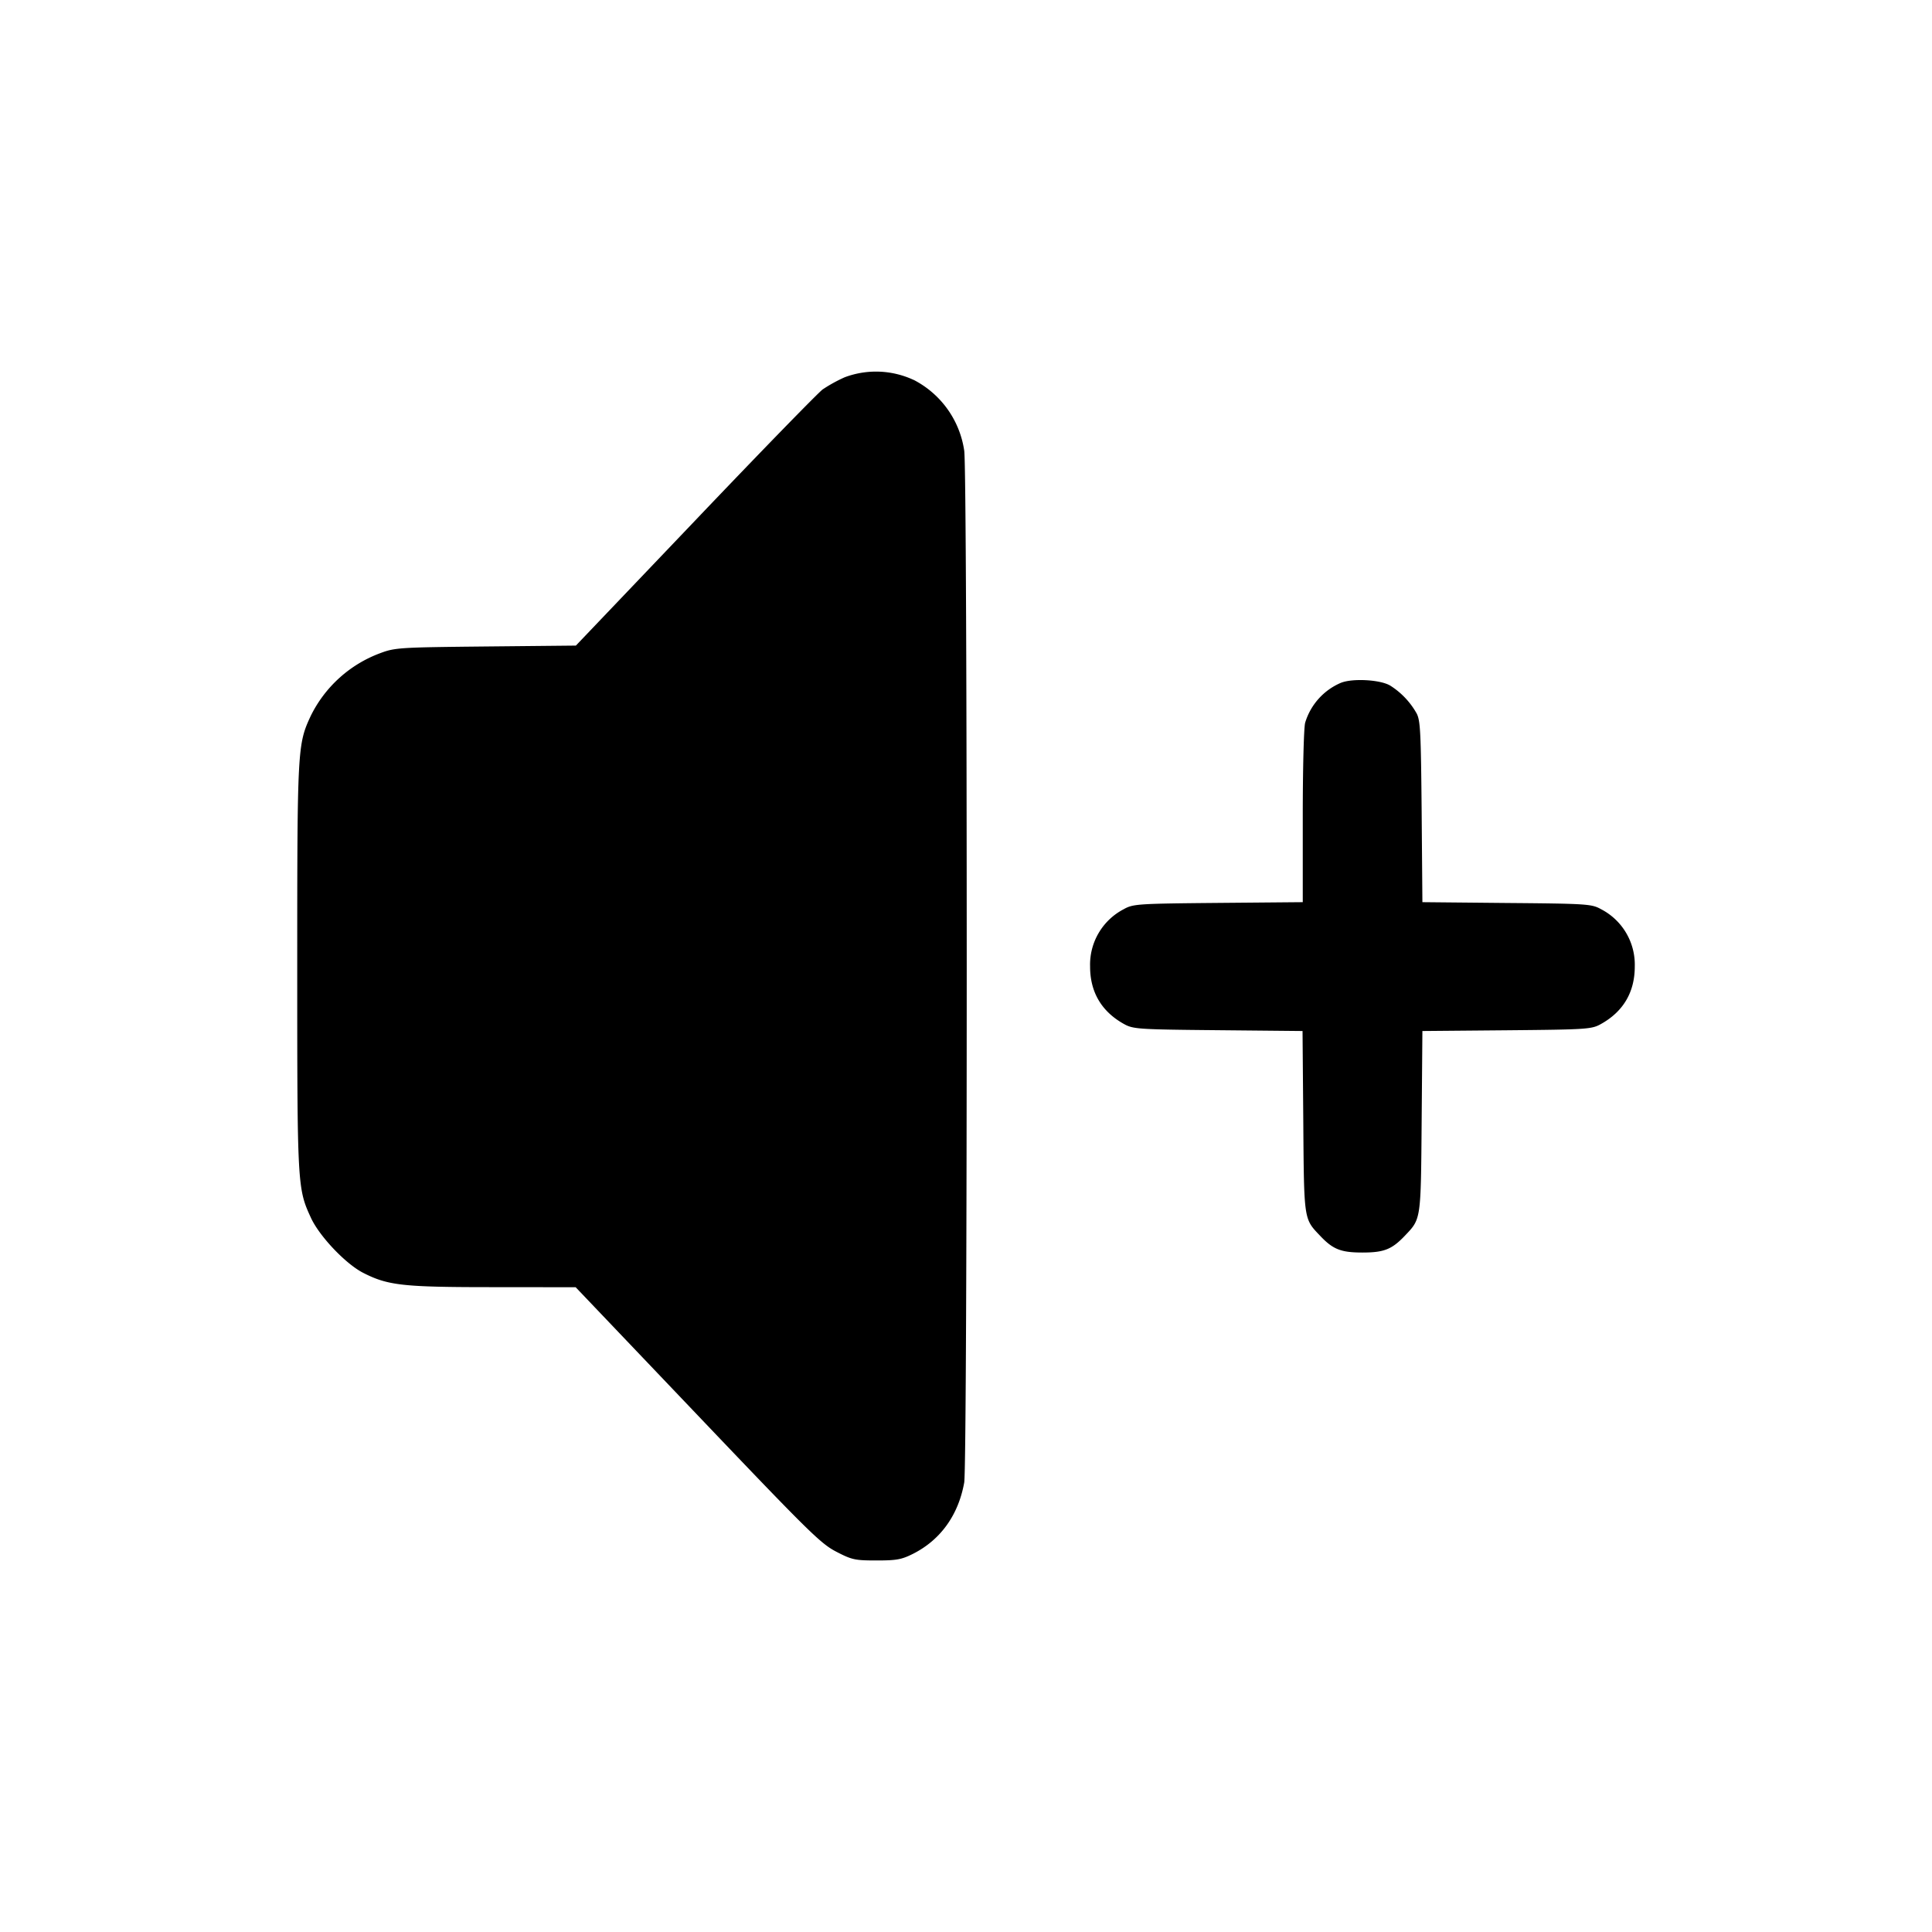 <svg xmlns="http://www.w3.org/2000/svg" width="26" height="26" fill="currentColor" class="sym sym-volume-plus-solid" viewBox="0 0 26 26">
  <path d="M11.368 5.077a2 2 0 0 0-.302.167l.007-.005c-.061.044-.834.838-1.716 1.764L7.75 8.688 6.539 8.7c-1.161.012-1.222.015-1.422.09a1.7 1.7 0 0 0-.936.846c-.177.382-.181.433-.181 3.372 0 2.95.002 2.986.185 3.382.114.247.465.617.7.738.336.172.535.194 1.75.194l1.112.001 1.64 1.721c1.509 1.584 1.658 1.73 1.869 1.839.21.109.253.117.54.117.27 0 .337-.012.492-.09.37-.187.61-.522.688-.959.045-.256.045-13.631 0-13.887a1.28 1.28 0 0 0-.677-.95l-.008-.003a1.2 1.2 0 0 0-.923-.034m6.682 4.11a.85.85 0 0 0-.486.54c-.018.069-.032.623-.032 1.268v1.146l-1.14.01c-1.091.01-1.143.014-1.27.085a.84.84 0 0 0-.452.772c0 .342.153.603.453.771.126.07.178.075 1.269.085l1.137.011.01 1.214c.01 1.338.006 1.31.225 1.54.174.185.282.227.571.227.29 0 .396-.042.571-.226.219-.23.215-.203.226-1.54l.01-1.215 1.136-.01c1.09-.01 1.143-.014 1.27-.086.3-.168.452-.43.452-.771a.84.84 0 0 0-.453-.772c-.126-.07-.178-.075-1.269-.084l-1.136-.011-.01-1.215c-.01-1.071-.017-1.228-.067-1.324a1.05 1.05 0 0 0-.36-.378l-.004-.002c-.138-.076-.497-.094-.65-.035"/>
</svg>